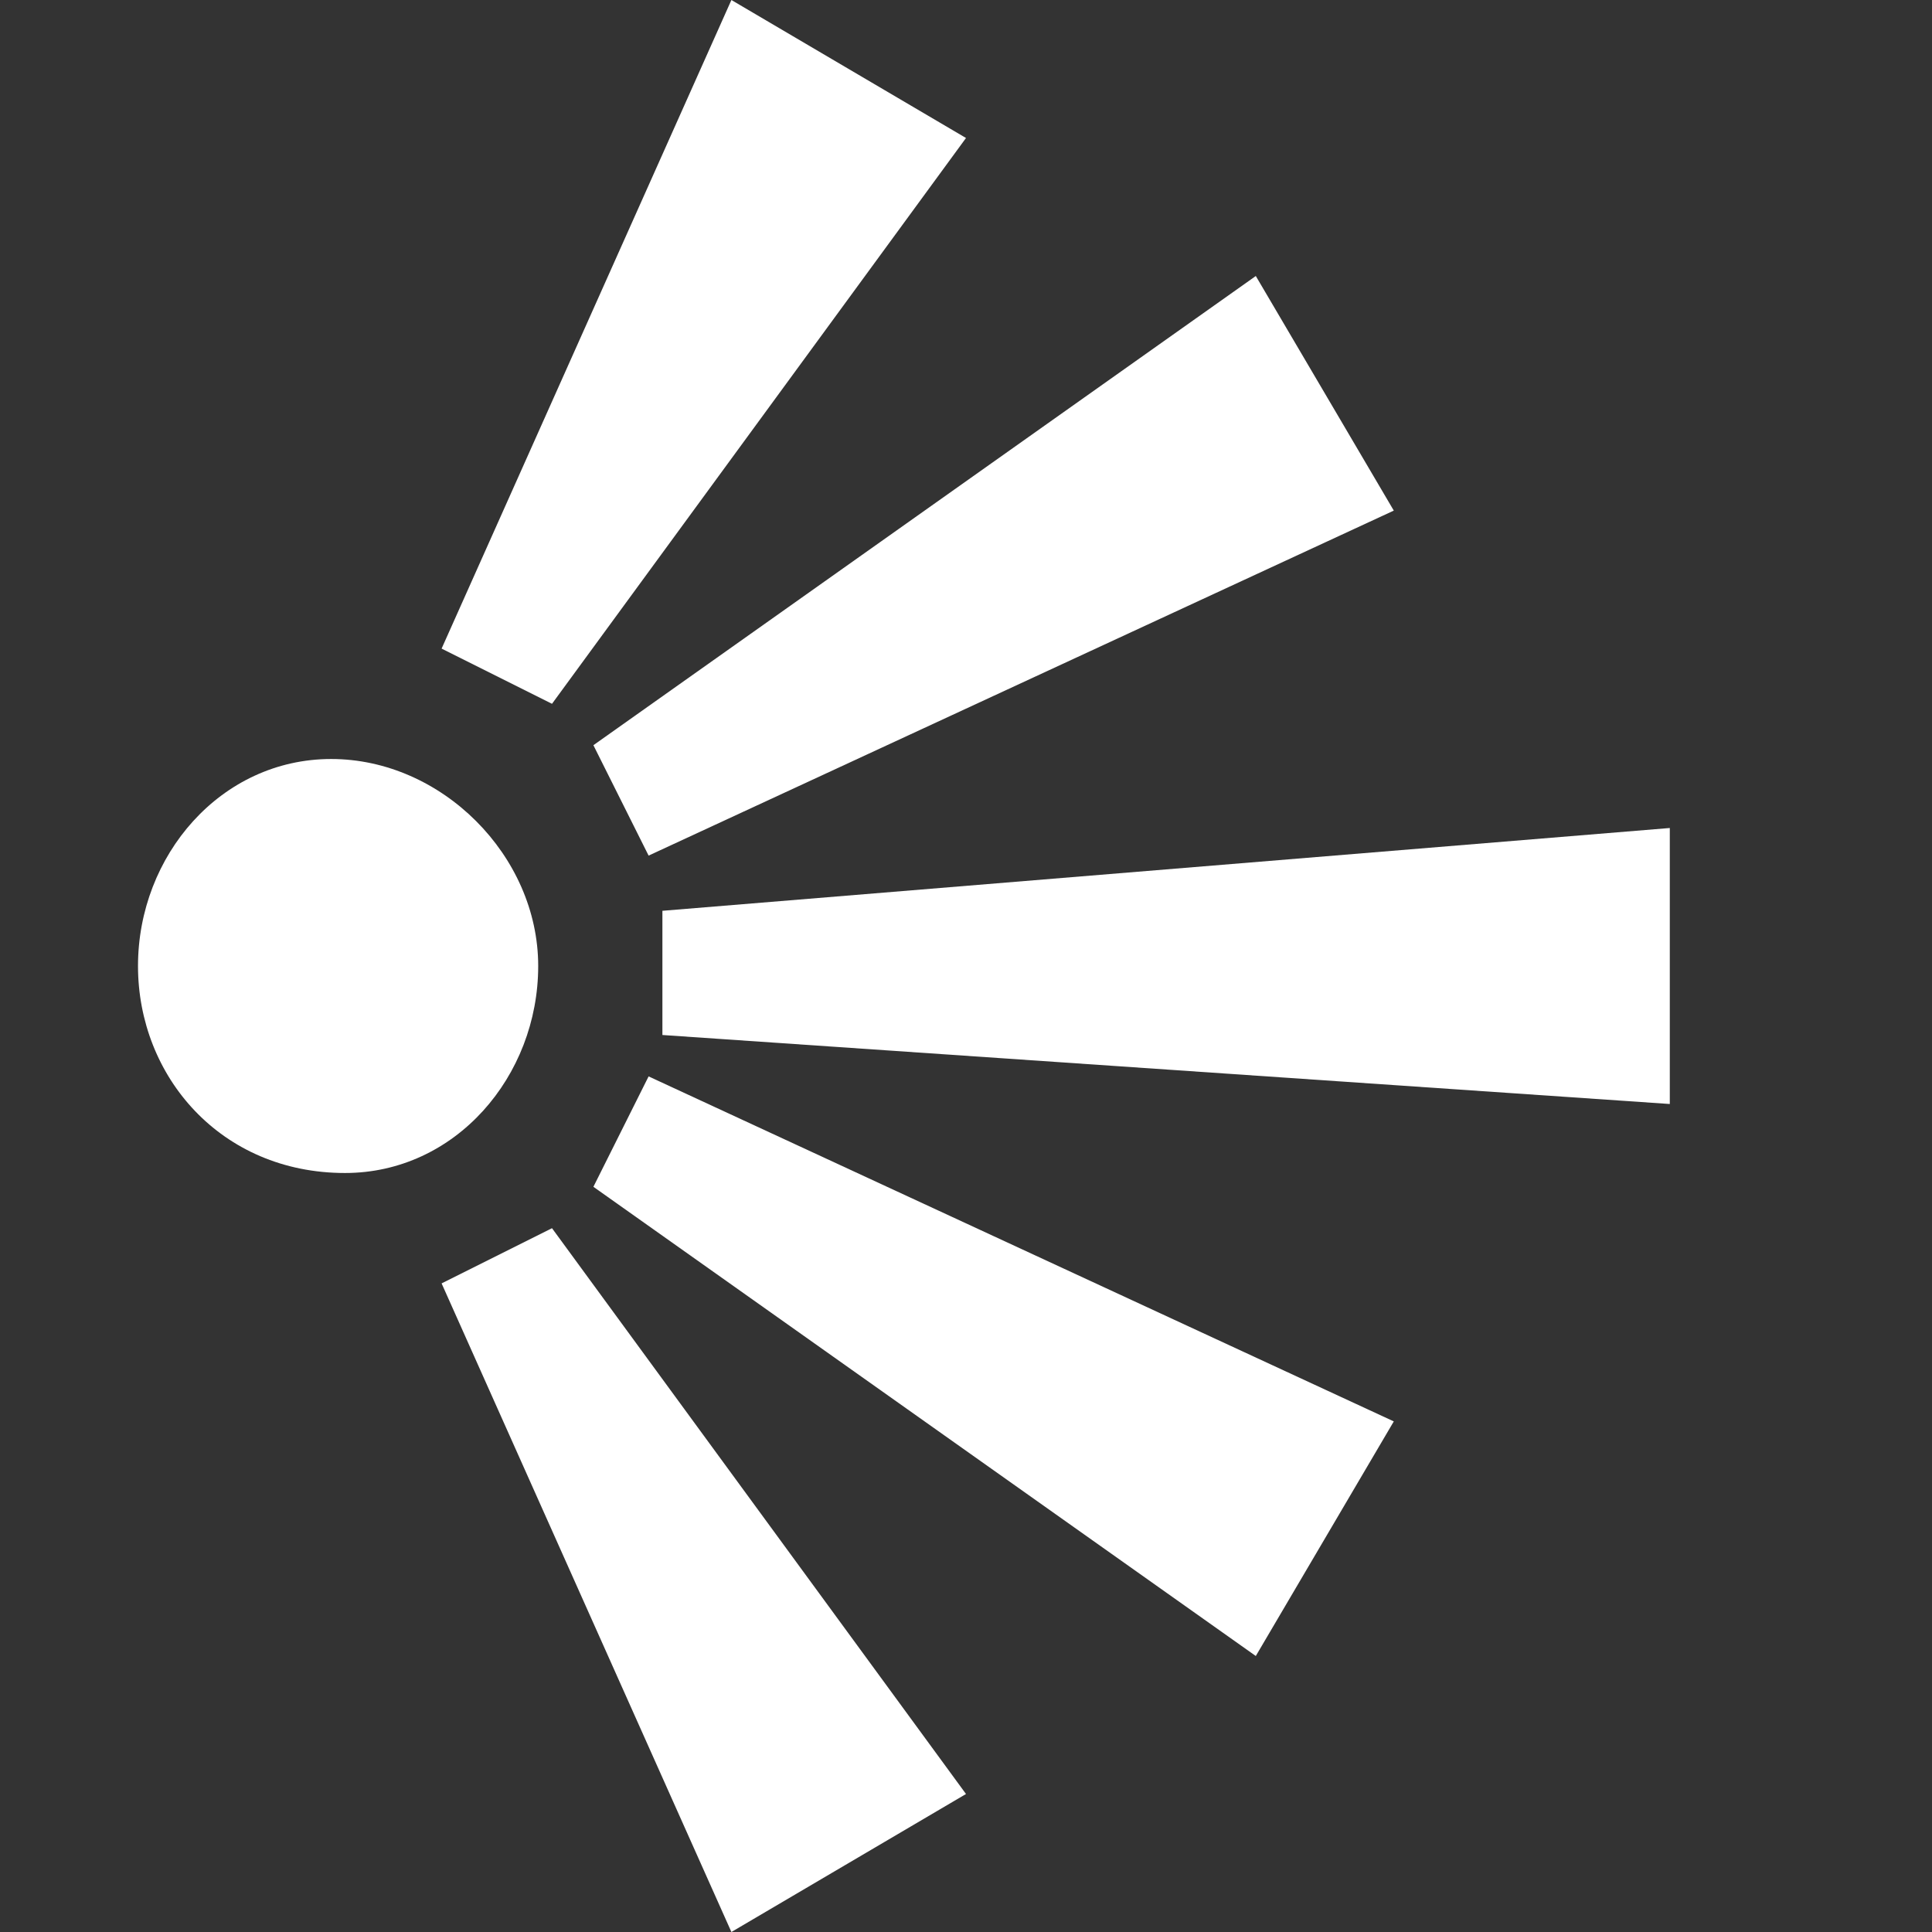 <?xml version="1.0" encoding="utf-8"?>
<!-- Generator: Adobe Illustrator 20.0.0, SVG Export Plug-In . SVG Version: 6.00 Build 0)  -->
<svg version="1.1" id="Layer_1" xmlns:sketch="http://www.bohemiancoding.com/sketch/ns"
	 xmlns="http://www.w3.org/2000/svg" xmlns:xlink="http://www.w3.org/1999/xlink" x="0px" y="0px" width="14px" height="14px"
	 viewBox="0 0 14 14" enable-background="new 0 0 14 14" xml:space="preserve">
<rect x="0" y="0" width="14" height="14" fill="#333333" stroke="none"/>
<g id="viewpoint" transform="translate(2, 0)" sketch:type="MSLayerGroup">
	<path fill="#FFFFFF" id="Fill-3_2_" sketch:type="MSShapeGroup" d="M1.9,7c0,0.8-0.6,1.5-1.4,1.5C-0.4,8.5-1,7.8-1,7
		c0-0.8,0.6-1.5,1.4-1.5C1.2,5.5,1.9,6.2,1.9,7"/>
	<path fill="#FFFFFF" id="Fill-4_2_" sketch:type="MSShapeGroup" d="M2.8,6.6v0.9L10.1,8V6L2.8,6.6"/>
	<path fill="#FFFFFF" id="Fill-5_2_" sketch:type="MSShapeGroup" d="M1.2,4.7L2,5.1L5,1L3.3,0L1.2,4.7"/>
	<path fill="#FFFFFF" id="Fill-6_2_" sketch:type="MSShapeGroup" d="M2.7,6.2l5.4-2.5l-1-1.7L2.3,5.4L2.7,6.2z"/>
	<path fill="#FFFFFF" id="Fill-7_2_" sketch:type="MSShapeGroup" d="M1.2,9.3L2,8.9L5,13l-1.7,1L1.2,9.3"/>
	<path fill="#FFFFFF" id="Fill-8_2_" sketch:type="MSShapeGroup" d="M2.3,8.6l0.4-0.8l5.4,2.5l-1,1.7L2.3,8.6"/>
</g>
</svg>
